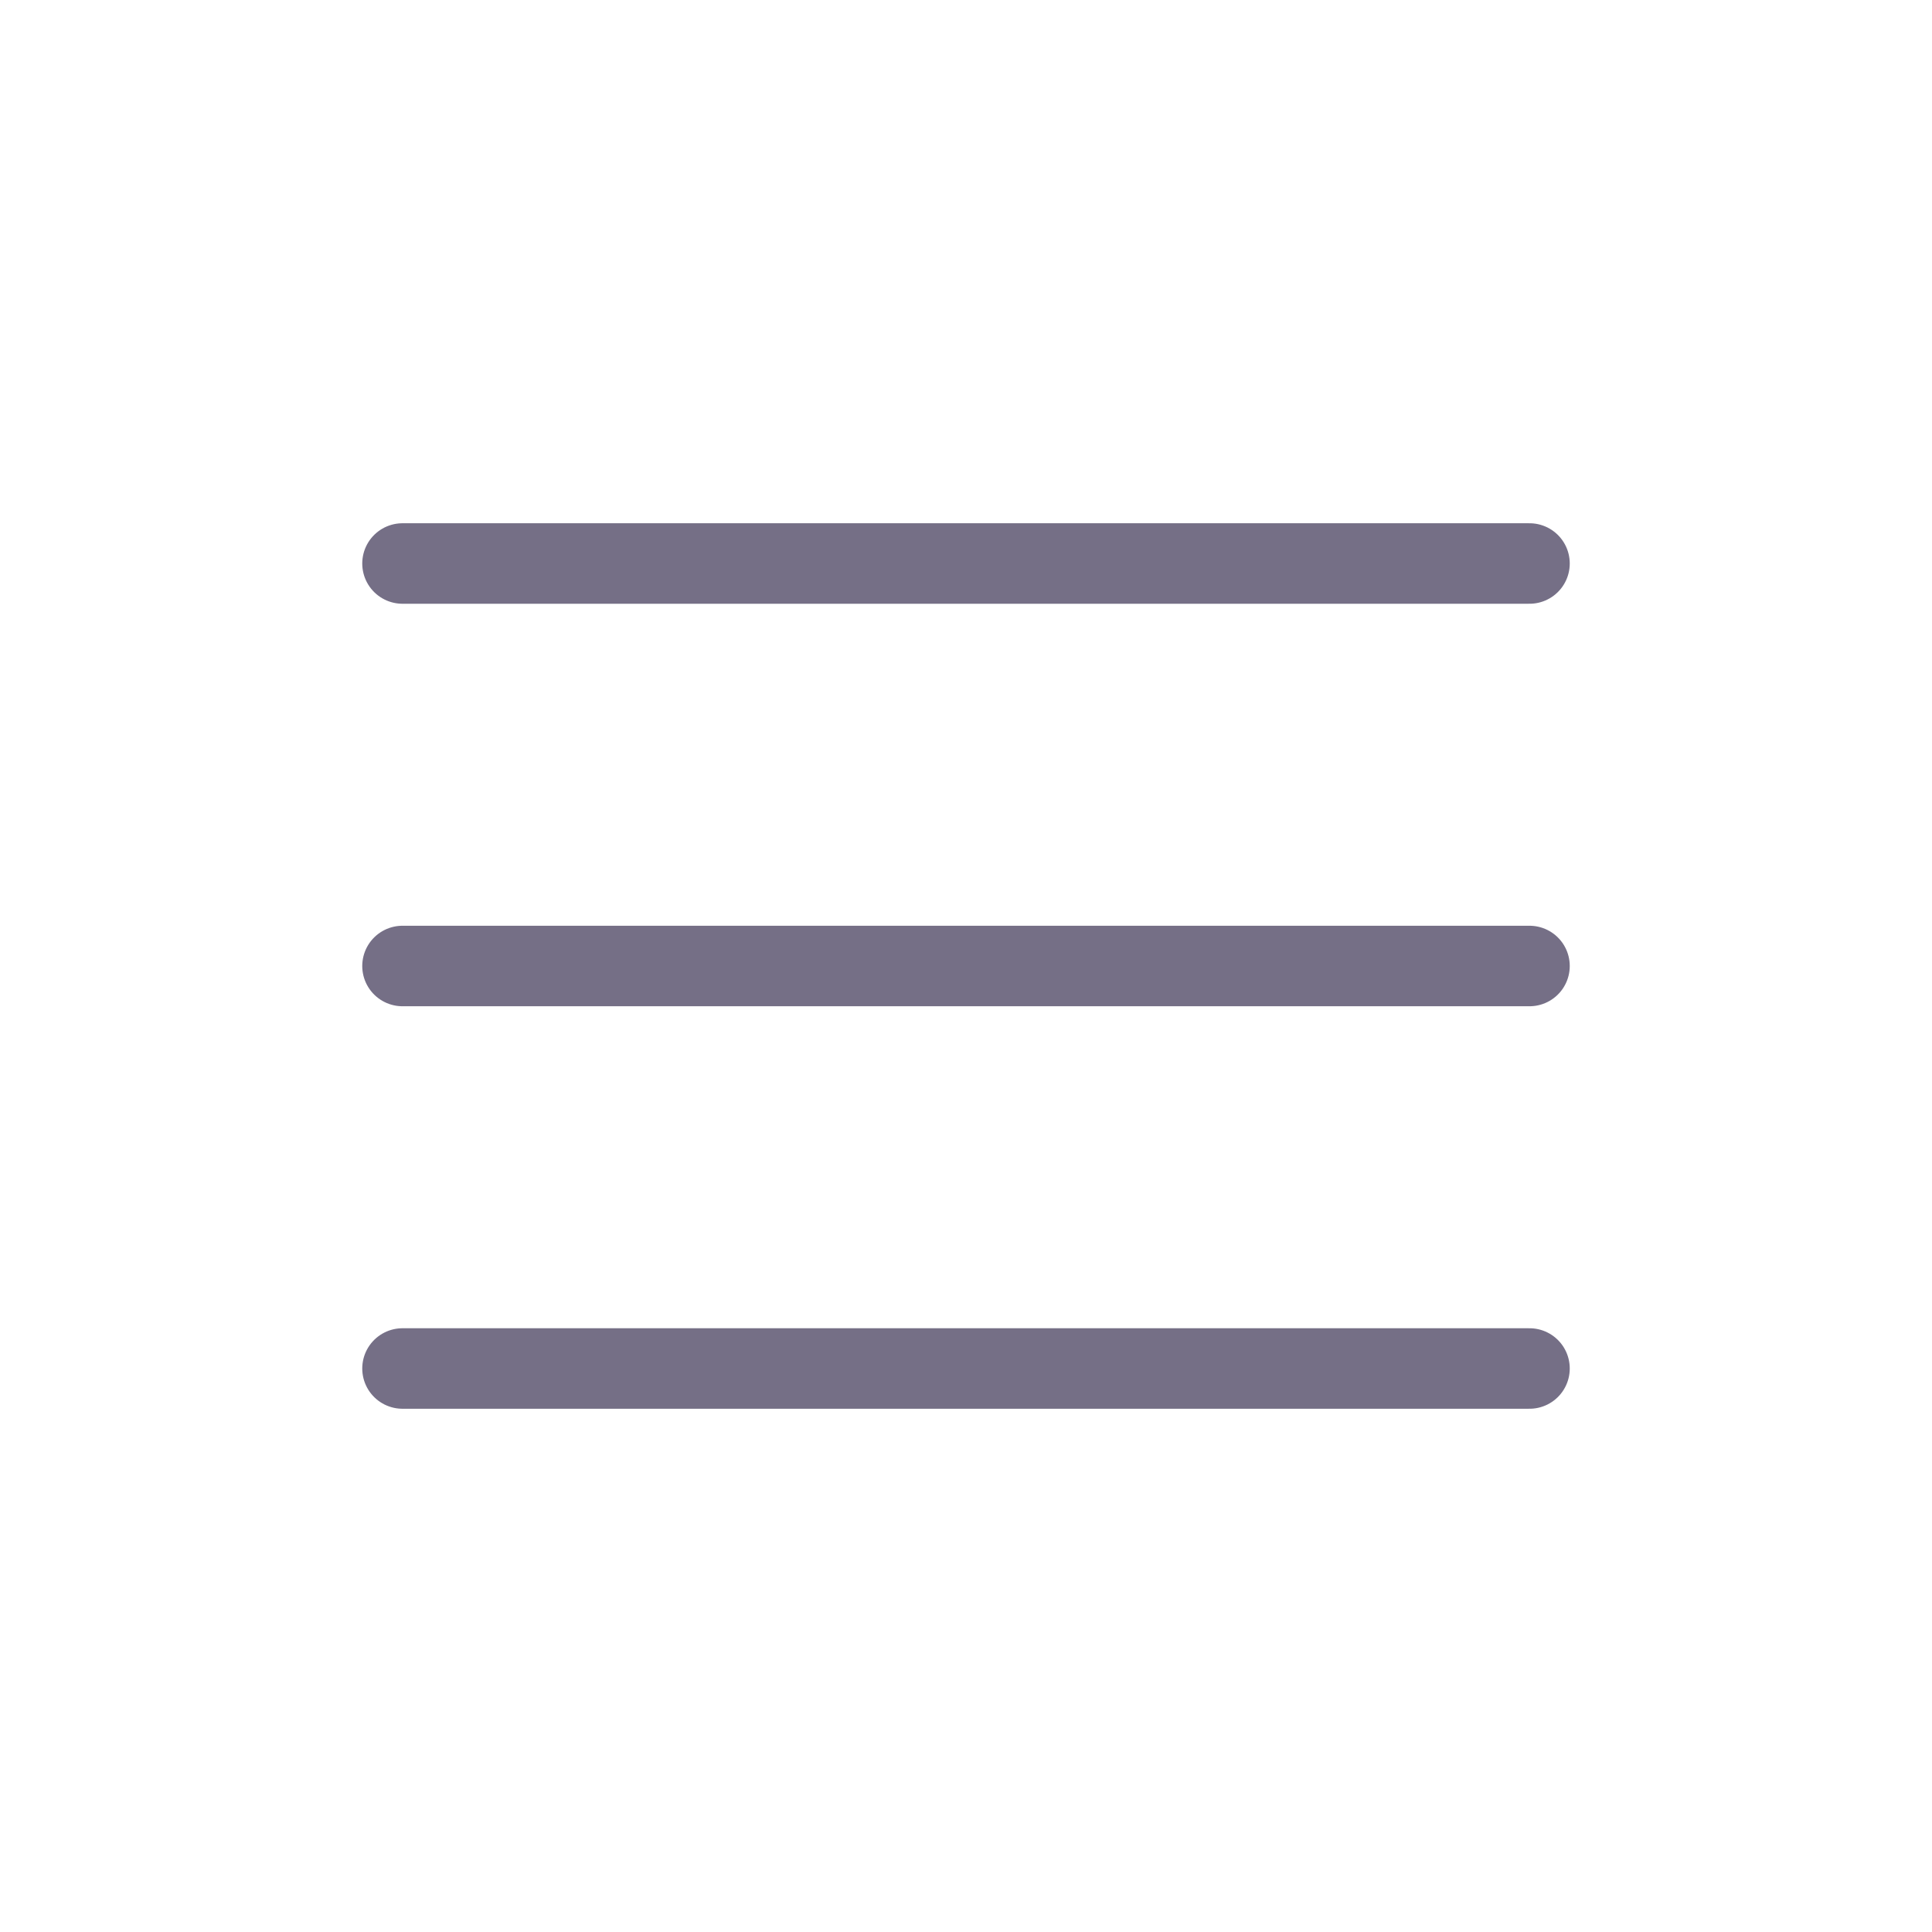 <svg width="48" height="48" viewBox="0 0 48 48" fill="none" xmlns="http://www.w3.org/2000/svg">
<path d="M10 14H38" stroke="#756F86" stroke-width="2" stroke-linecap="round"/>
<path d="M10 24H38" stroke="#756F86" stroke-width="2" stroke-linecap="round"/>
<path d="M10 34H38" stroke="#756F86" stroke-width="2" stroke-linecap="round"/>
</svg>
